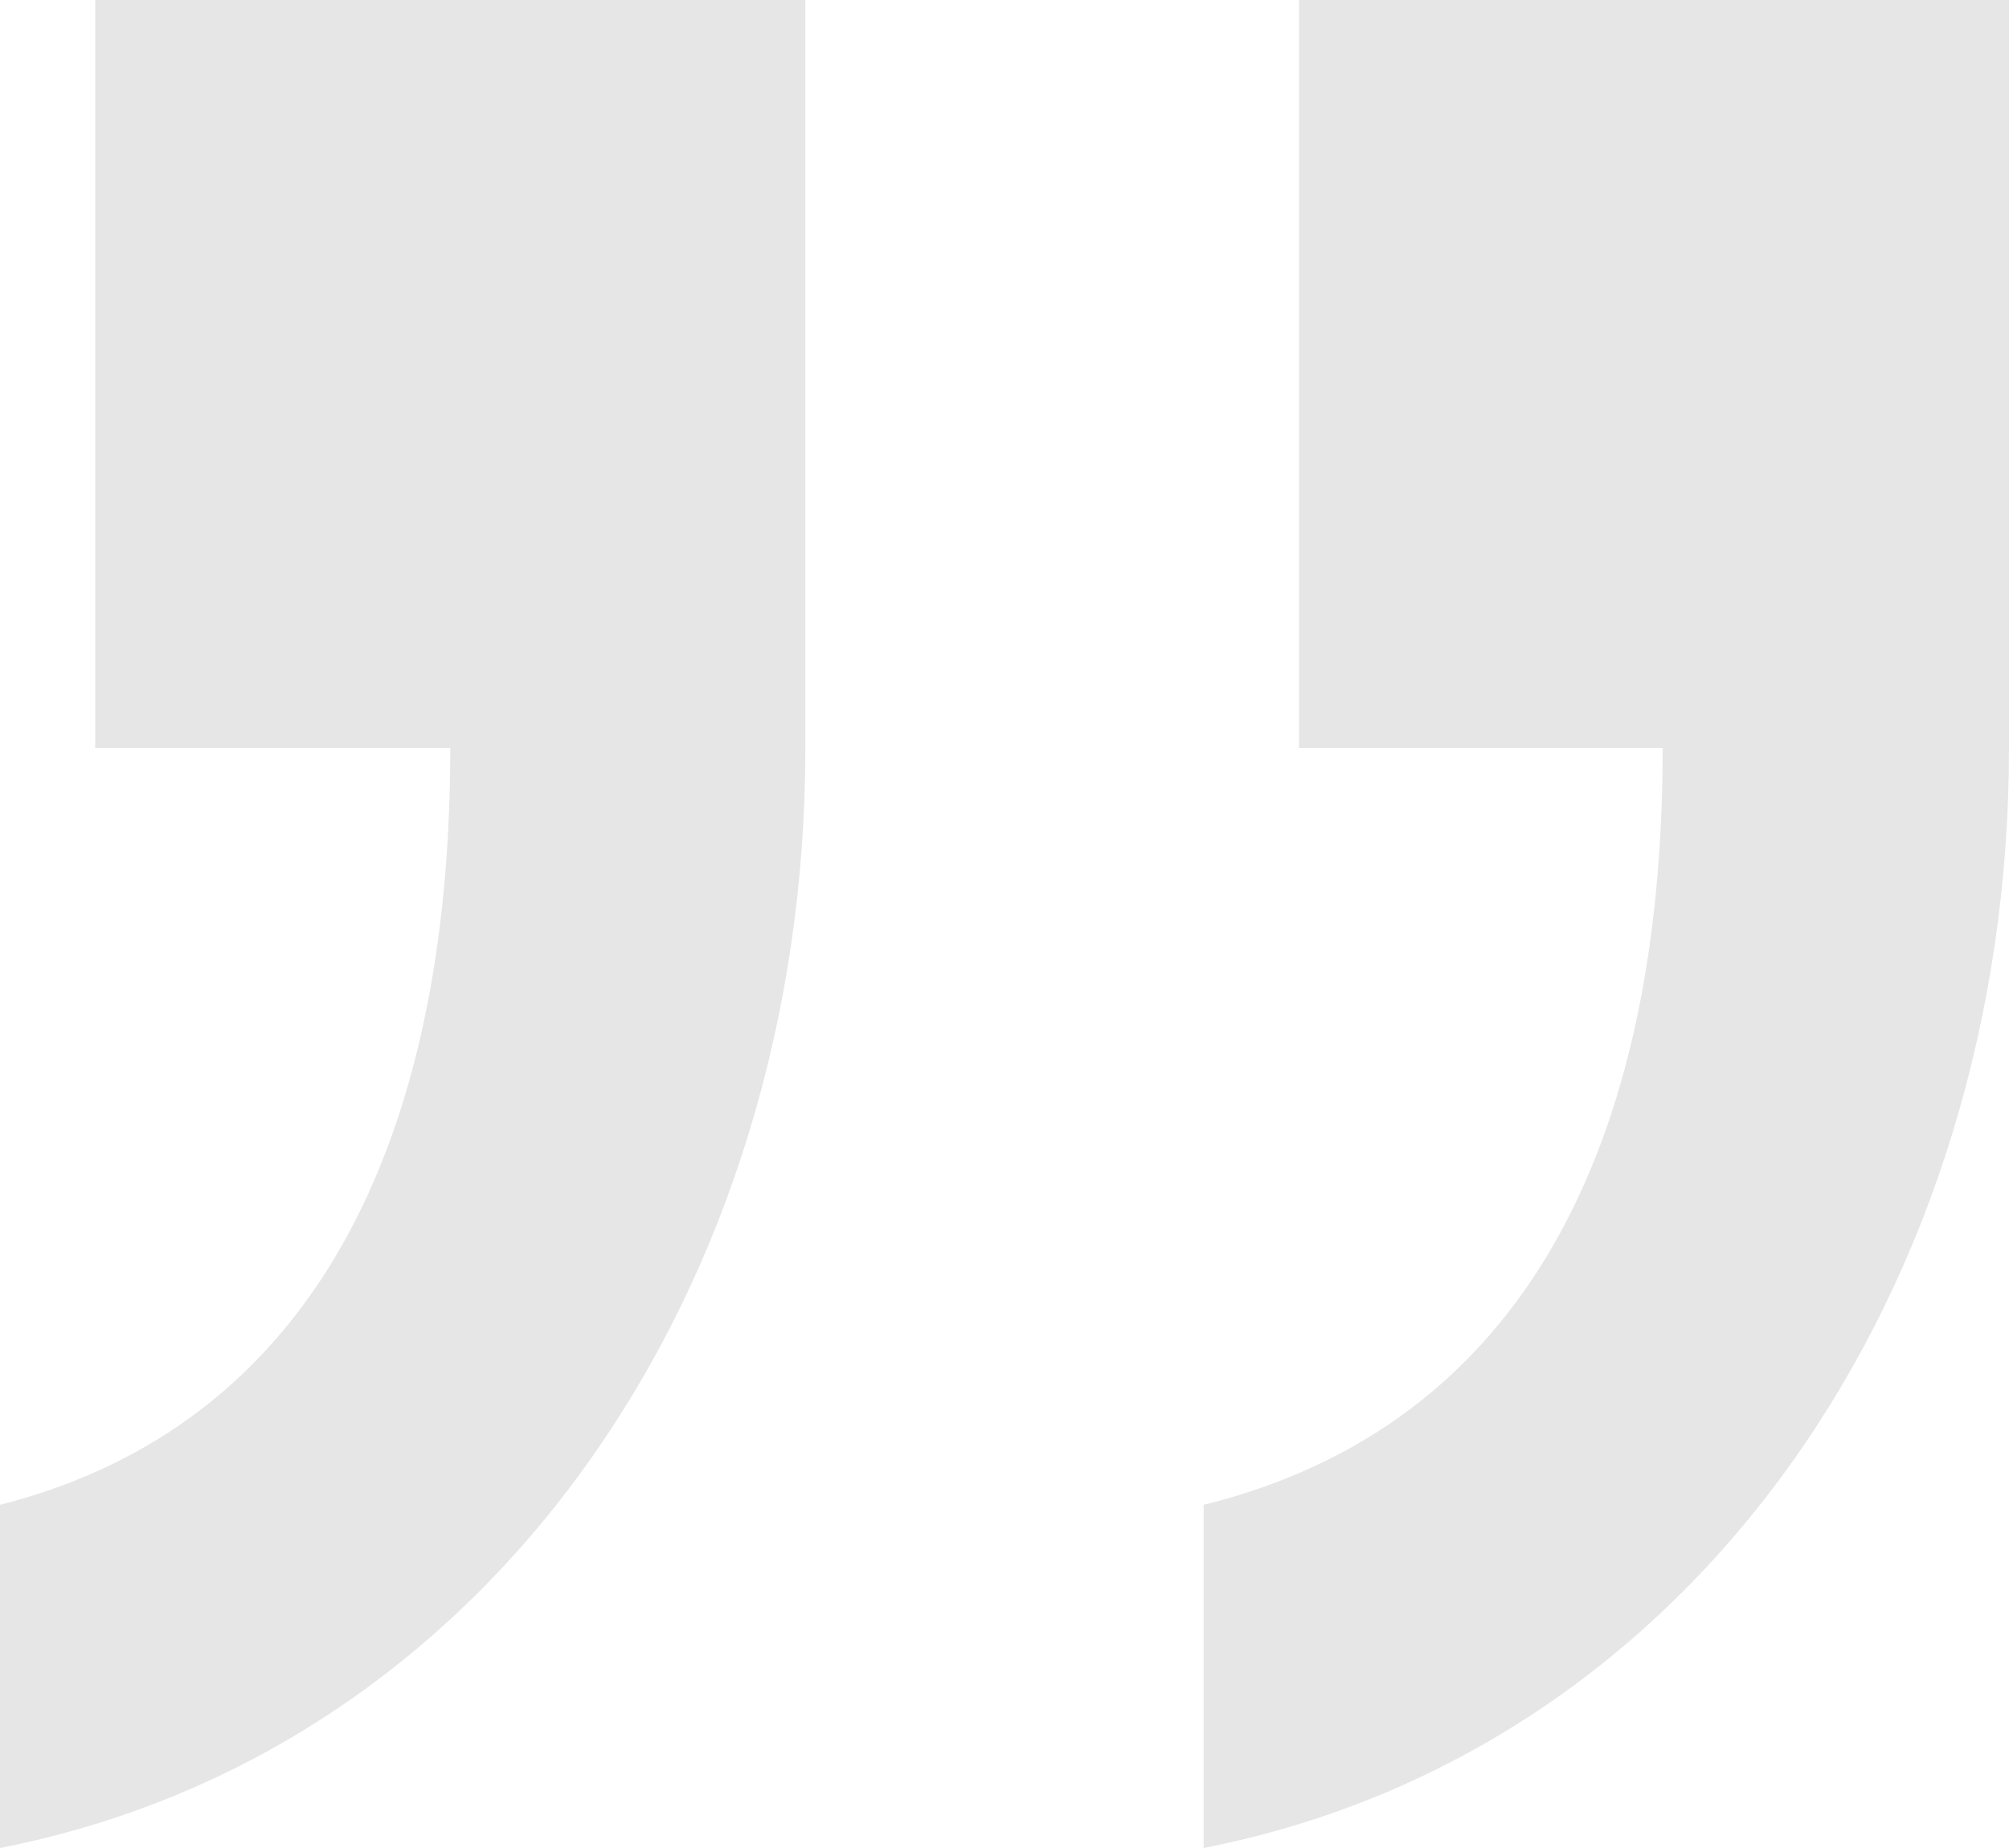 <svg width="25" height="23" viewBox="0 0 25 23" fill="none" xmlns="http://www.w3.org/2000/svg">
<path d="M1.185 9.31L1.185 -2.08194e-06L10.022 -1.30946e-06L10.022 9.31C10.022 15.991 6.142 21.795 0 23L3.7342e-07 18.729C3.879 17.743 5.603 14.238 5.603 9.31L1.185 9.31ZM16.164 9.31L16.164 -7.72486e-07L25 0L25 9.31C25 15.991 21.121 21.795 14.978 23L14.978 18.729C18.965 17.743 20.69 14.238 20.69 9.31L16.164 9.31Z" fill="#9D9D9D" fill-opacity="0.25"/>
</svg>
